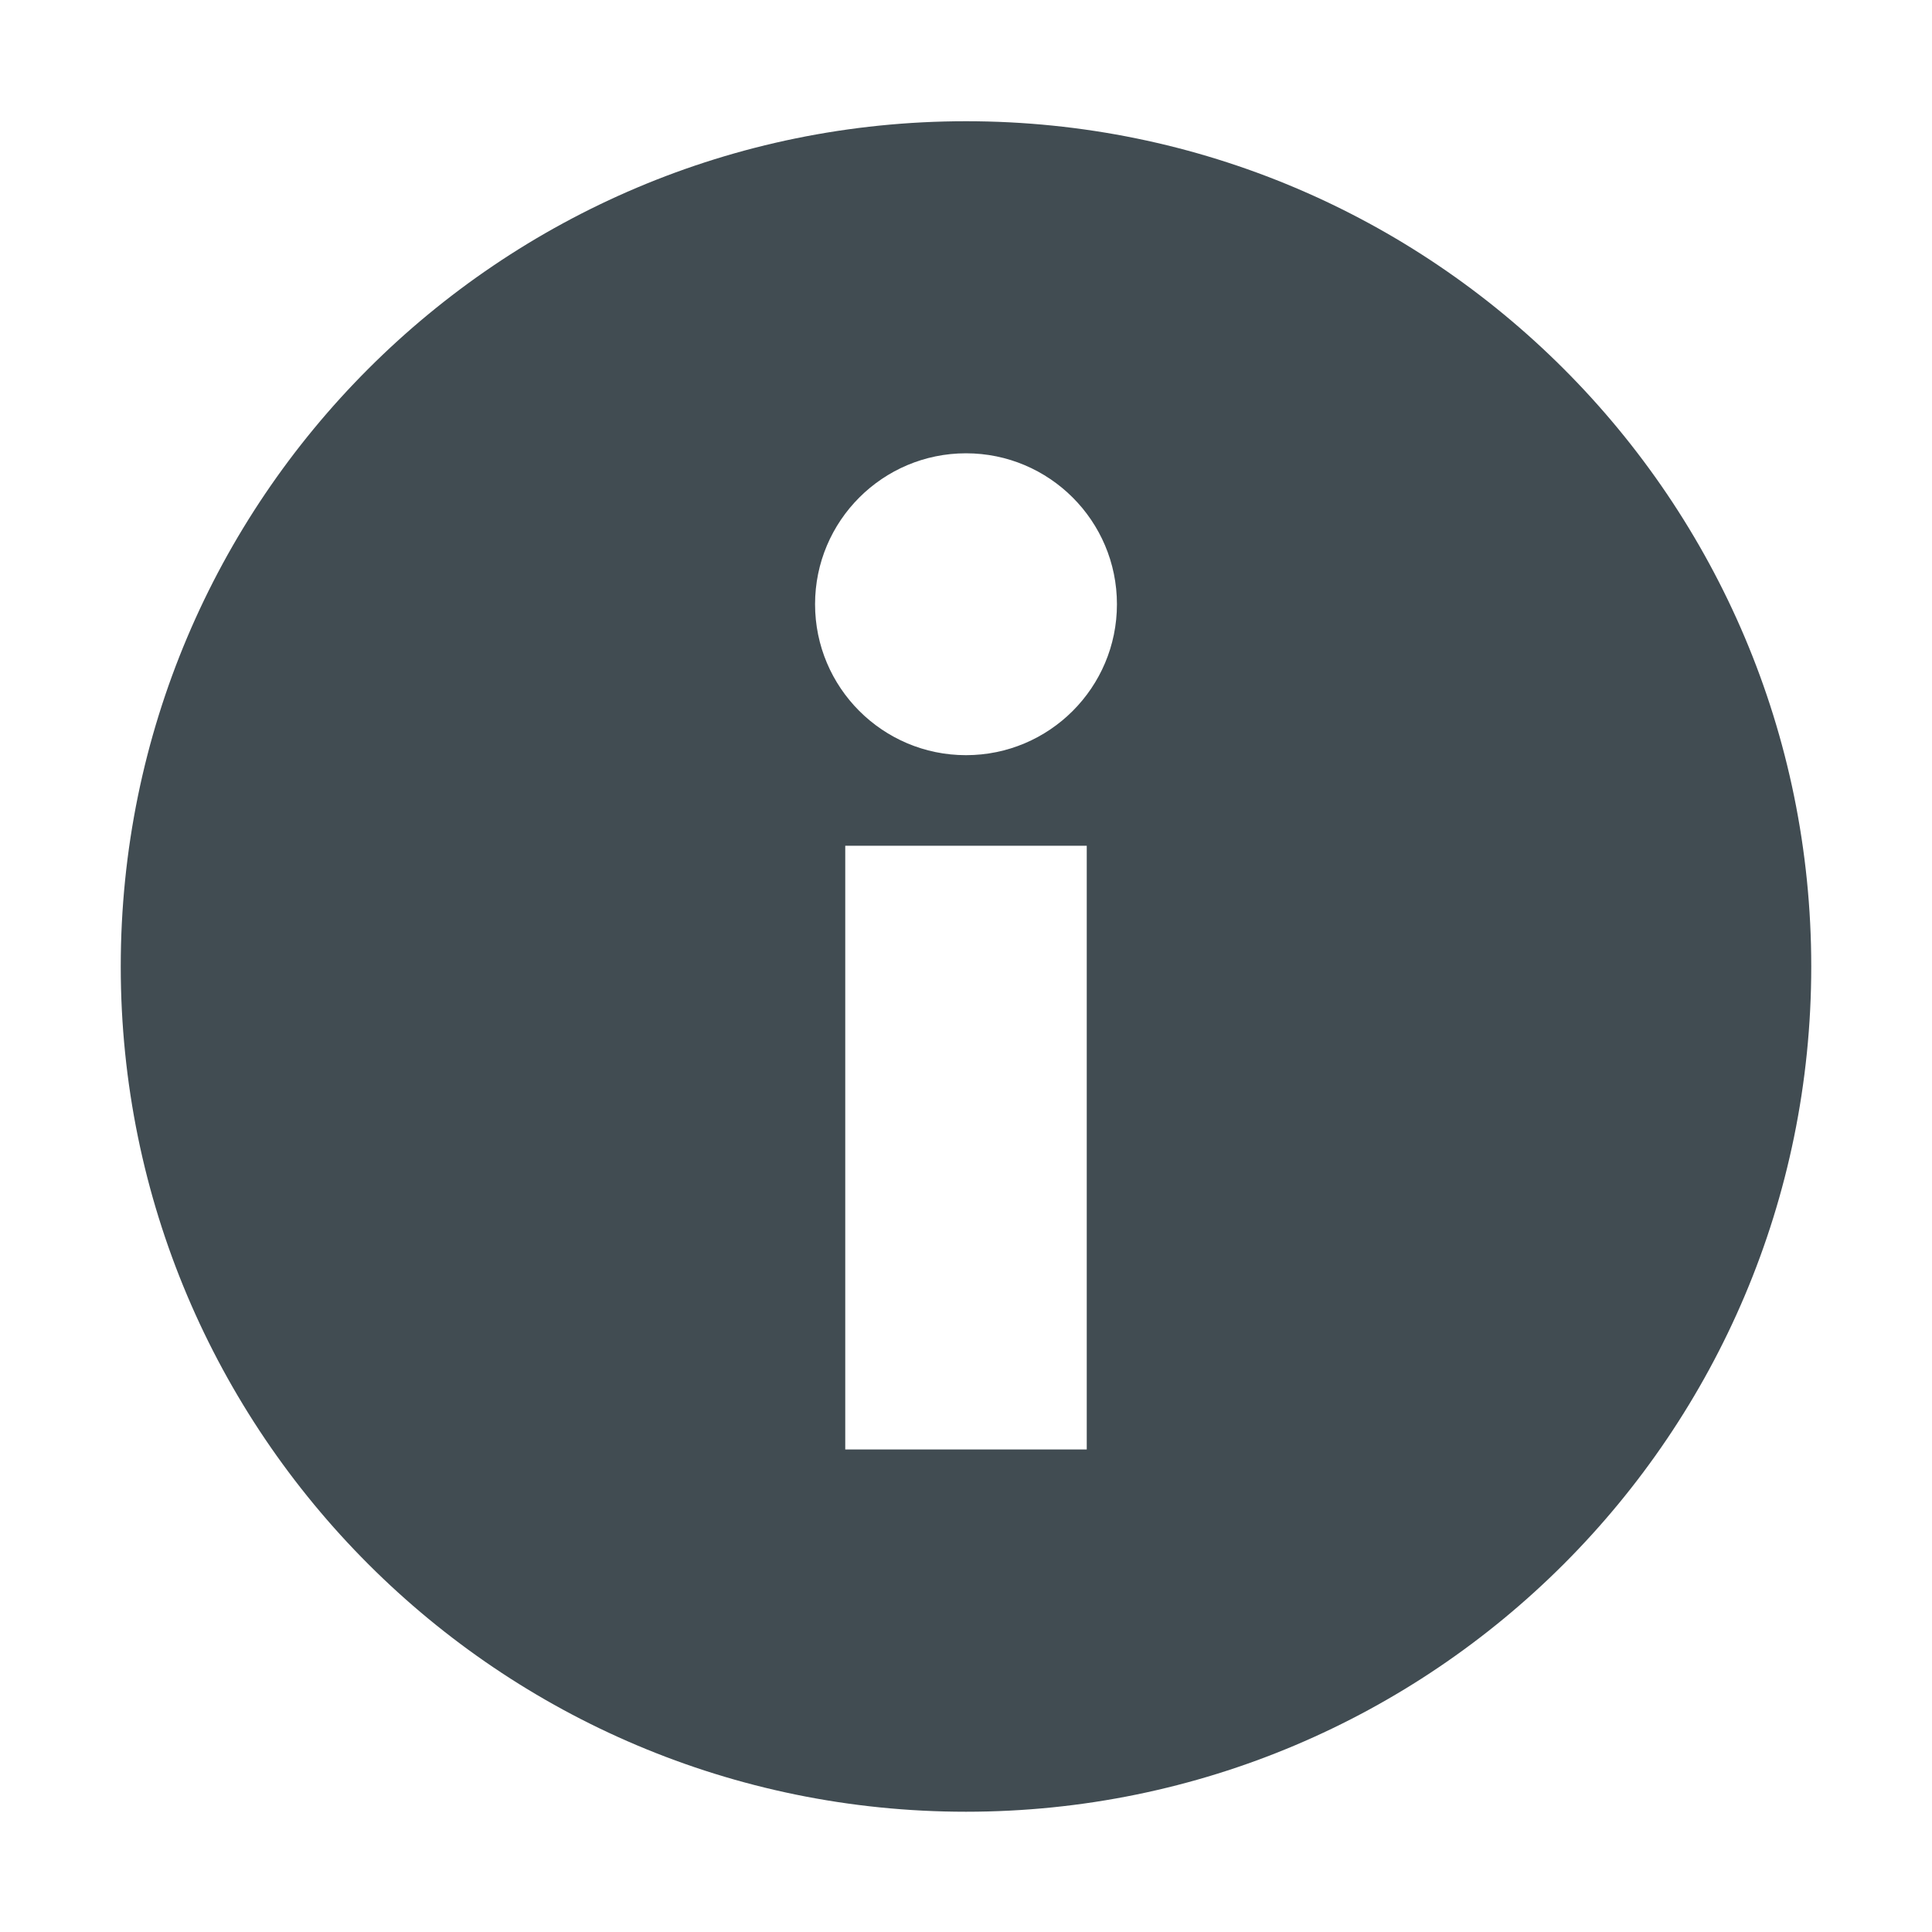 <?xml version="1.0" encoding="UTF-8" standalone="no"?>
<svg xmlns="http://www.w3.org/2000/svg" width="16" height="16" viewBox="0 0 16 16">
 <defs>
  <style type="text/css" id="current-color-scheme">
   .ColorScheme-Text { color:#414c52; }
  </style>
 </defs>
 <path style="fill:currentColor;opacity:1" class="ColorScheme-Text" d="M 8 1.004 C 4.134 1.004 1 4.138 1 8.004 C 1 11.87 4.134 15.004 8 15.004 C 11.866 15.004 15 11.87 15 8.004 C 15 4.138 11.866 1.004 8 1.004 z M 8 3.754 C 8.69 3.754 9.25 4.314 9.25 5.004 C 9.25 5.694 8.69 6.254 8 6.254 C 7.31 6.254 6.75 5.694 6.75 5.004 C 6.75 4.314 7.31 3.754 8 3.754 z M 7 7.004 L 9 7.004 L 9 12.004 L 7 12.004 L 7 7.004 z"/>
</svg>
